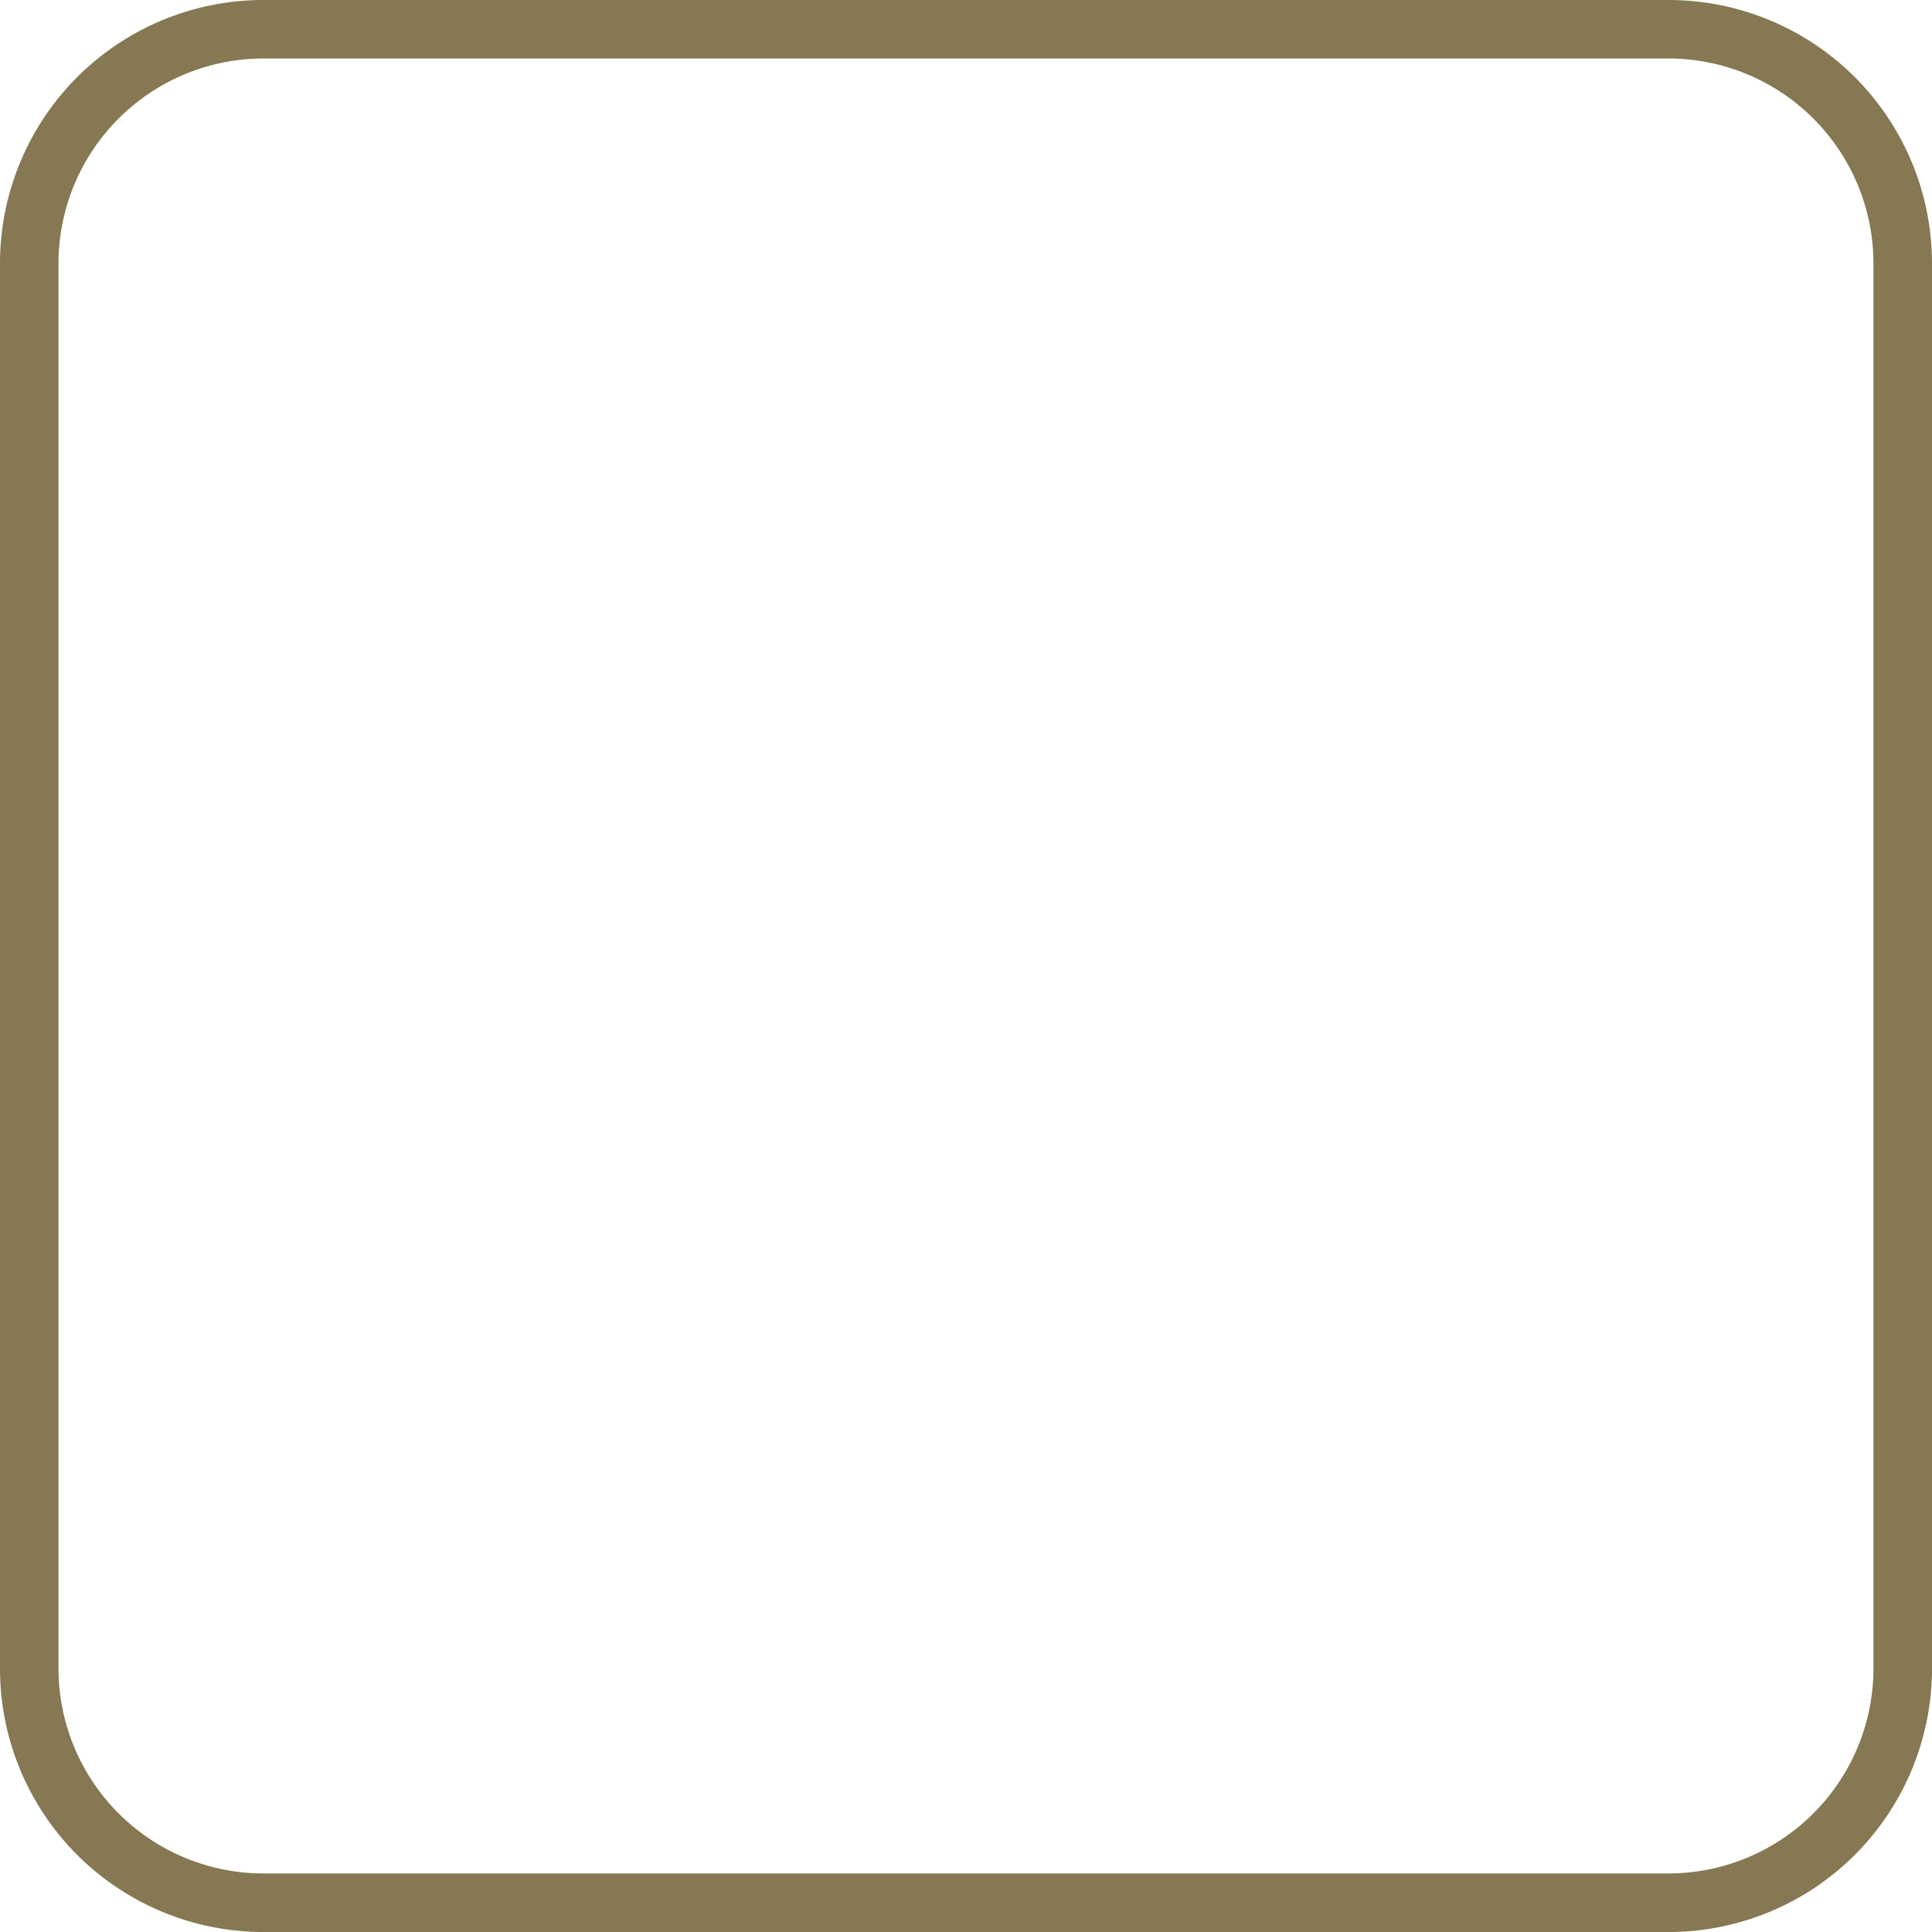 <svg xmlns="http://www.w3.org/2000/svg" width="66.069" height="66.069" viewBox="0 0 66.069 66.069">
  <defs>
    <style>
      .cls-1 {
        fill: #857852;
      }
    </style>
  </defs>
  <path id="rectangle" class="cls-1" d="M9.009,2A7.015,7.015,0,0,0,2,9.009V57.06a7.015,7.015,0,0,0,7.007,7.007H57.06a7.015,7.015,0,0,0,7.007-7.007V9.009A7.015,7.015,0,0,0,57.06,2H9.009m0-2H57.06a9.009,9.009,0,0,1,9.009,9.009V57.06a9.009,9.009,0,0,1-9.009,9.009H9.009A9.009,9.009,0,0,1,0,57.06V9.009A9.009,9.009,0,0,1,9.009,0Z"/>
</svg>
